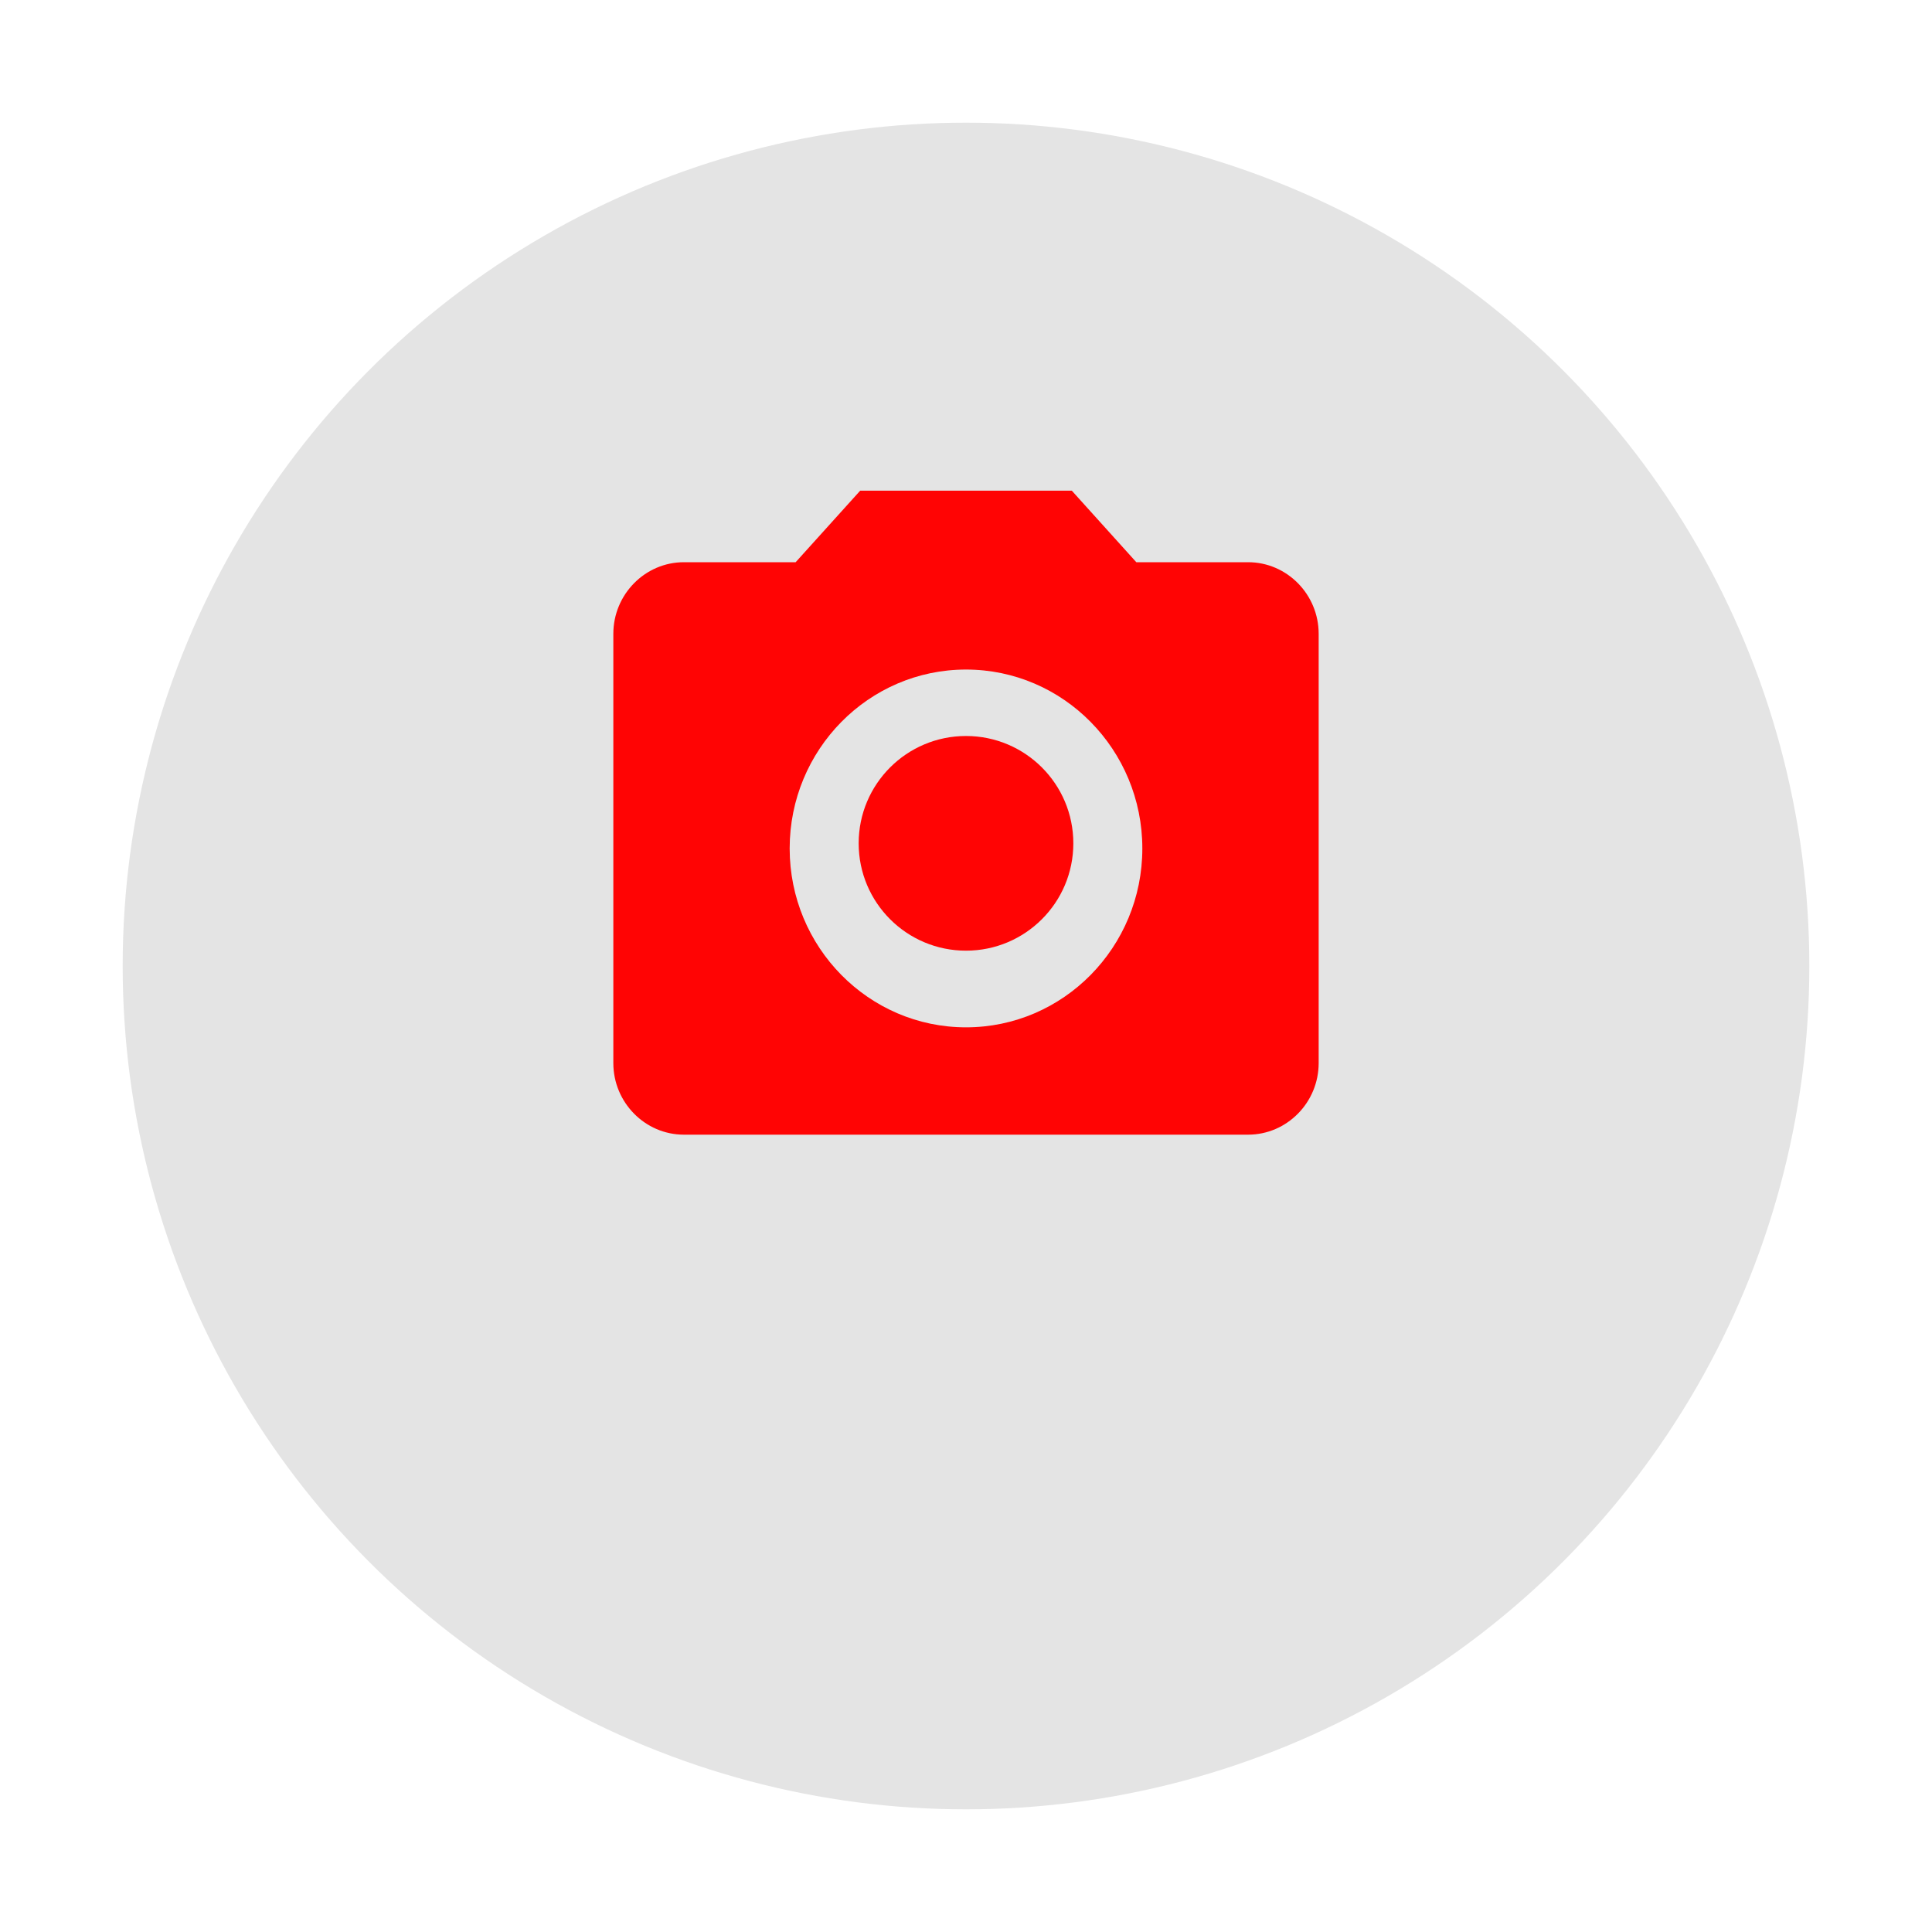 <svg width="63" height="63" viewBox="0 0 63 63" fill="none" xmlns="http://www.w3.org/2000/svg">
<g filter="url(#filter0_d)">
<circle cx="31.5" cy="27.5" r="27.5" fill="#E4E4E4"/>
</g>
<path d="M31.5 31C33.433 31 35 29.433 35 27.5C35 25.567 33.433 24 31.5 24C29.567 24 28 25.567 28 27.5C28 29.433 29.567 31 31.5 31Z" fill="#FF0404"/>
<path d="M28.05 16L25.945 18.333H22.3C21.035 18.333 20 19.383 20 20.667V34.667C20 35.95 21.035 37 22.3 37H40.7C41.965 37 43 35.95 43 34.667V20.667C43 19.383 41.965 18.333 40.7 18.333H37.054L34.95 16H28.05ZM31.5 33.5C28.326 33.5 25.75 30.887 25.75 27.667C25.75 24.447 28.326 21.833 31.5 21.833C34.674 21.833 37.25 24.447 37.25 27.667C37.25 30.887 34.674 33.5 31.5 33.5Z" fill="#FF0404"/>
<defs>
<filter id="filter0_d" x="0" y="0" width="63" height="63" filterUnits="userSpaceOnUse" color-interpolation-filters="sRGB">
<feFlood flood-opacity="0" result="BackgroundImageFix"/>
<feColorMatrix in="SourceAlpha" type="matrix" values="0 0 0 0 0 0 0 0 0 0 0 0 0 0 0 0 0 0 127 0"/>
<feOffset dy="4"/>
<feGaussianBlur stdDeviation="2"/>
<feColorMatrix type="matrix" values="0 0 0 0 0 0 0 0 0 0 0 0 0 0 0 0 0 0 0.25 0"/>
<feBlend mode="normal" in2="BackgroundImageFix" result="effect1_dropShadow"/>
<feBlend mode="normal" in="SourceGraphic" in2="effect1_dropShadow" result="shape"/>
</filter>
</defs>
</svg>
